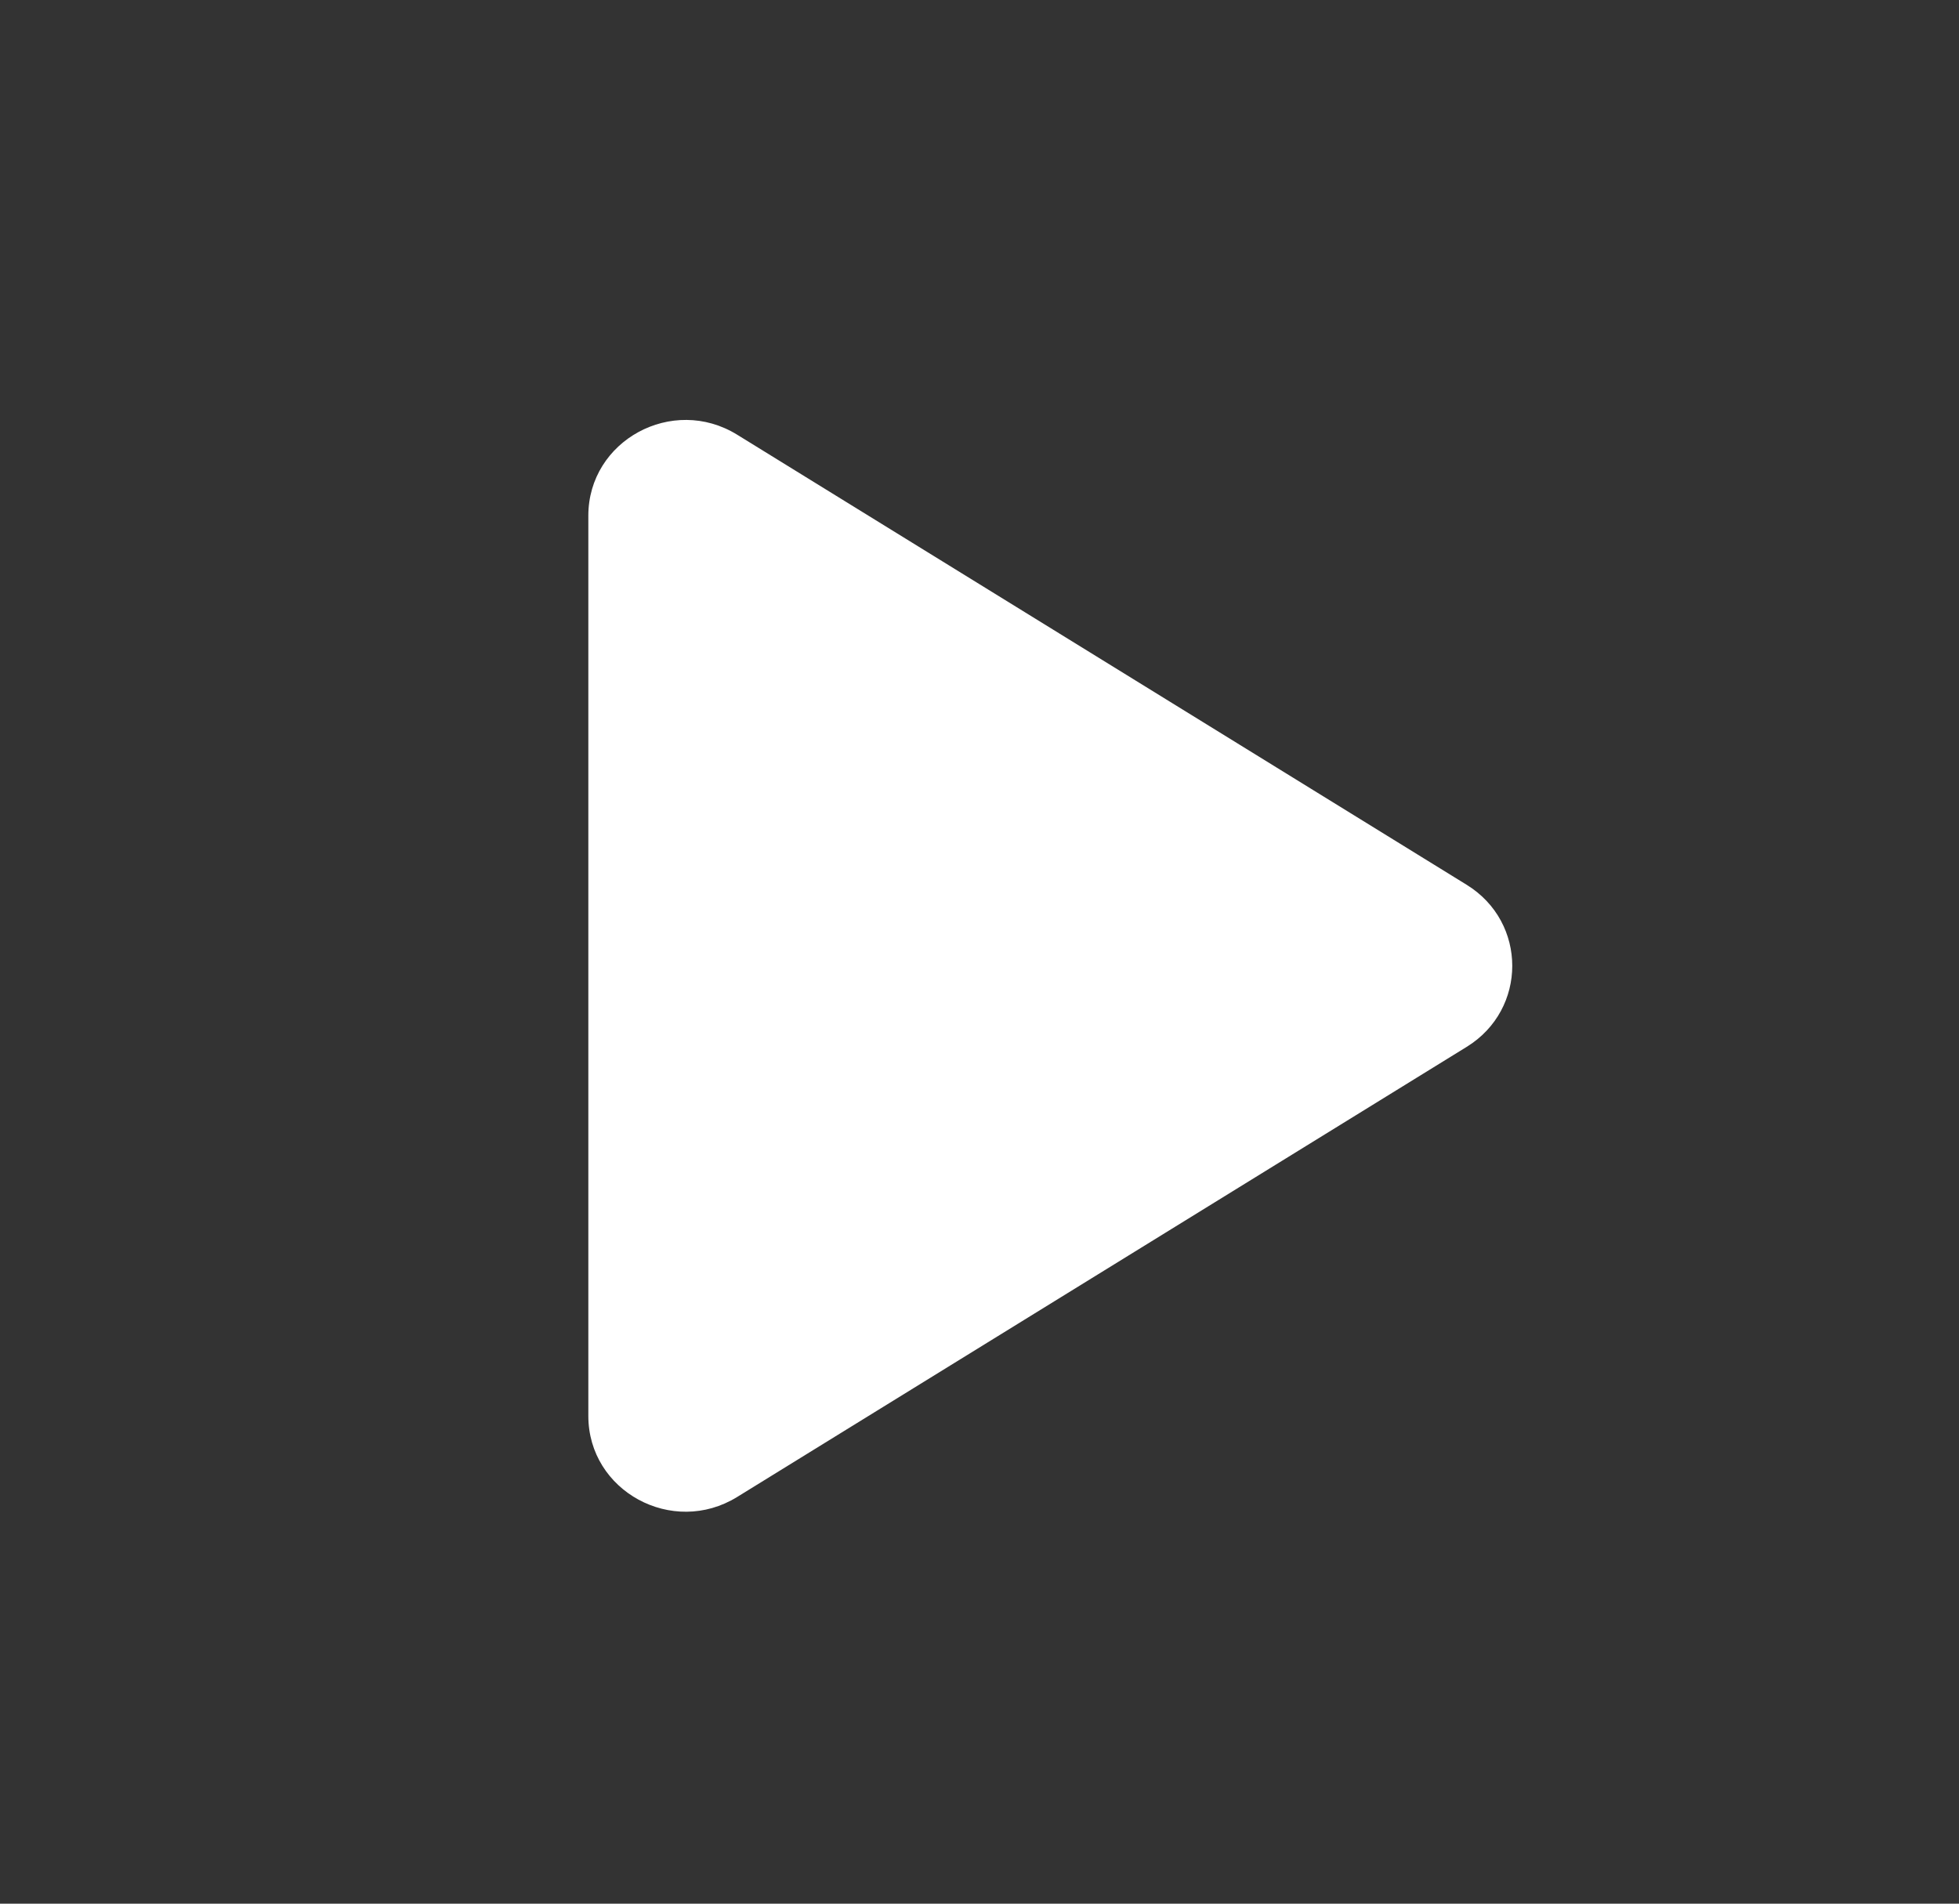 <svg width="71" height="69" viewBox="0 0 71 69" fill="none" xmlns="http://www.w3.org/2000/svg">
<rect x="0" y="0" width="71" height="69" fill="#333333" stroke="none"/>
<path d="M26.717 15.756C24.371 14.308 21.323 15.968 21.323 18.692V51.322C21.323 54.047 24.371 55.706 26.717 54.259L53.158 37.944C55.359 36.586 55.359 33.429 53.158 32.071L26.717 15.756Z" fill="white"/>
</svg>
